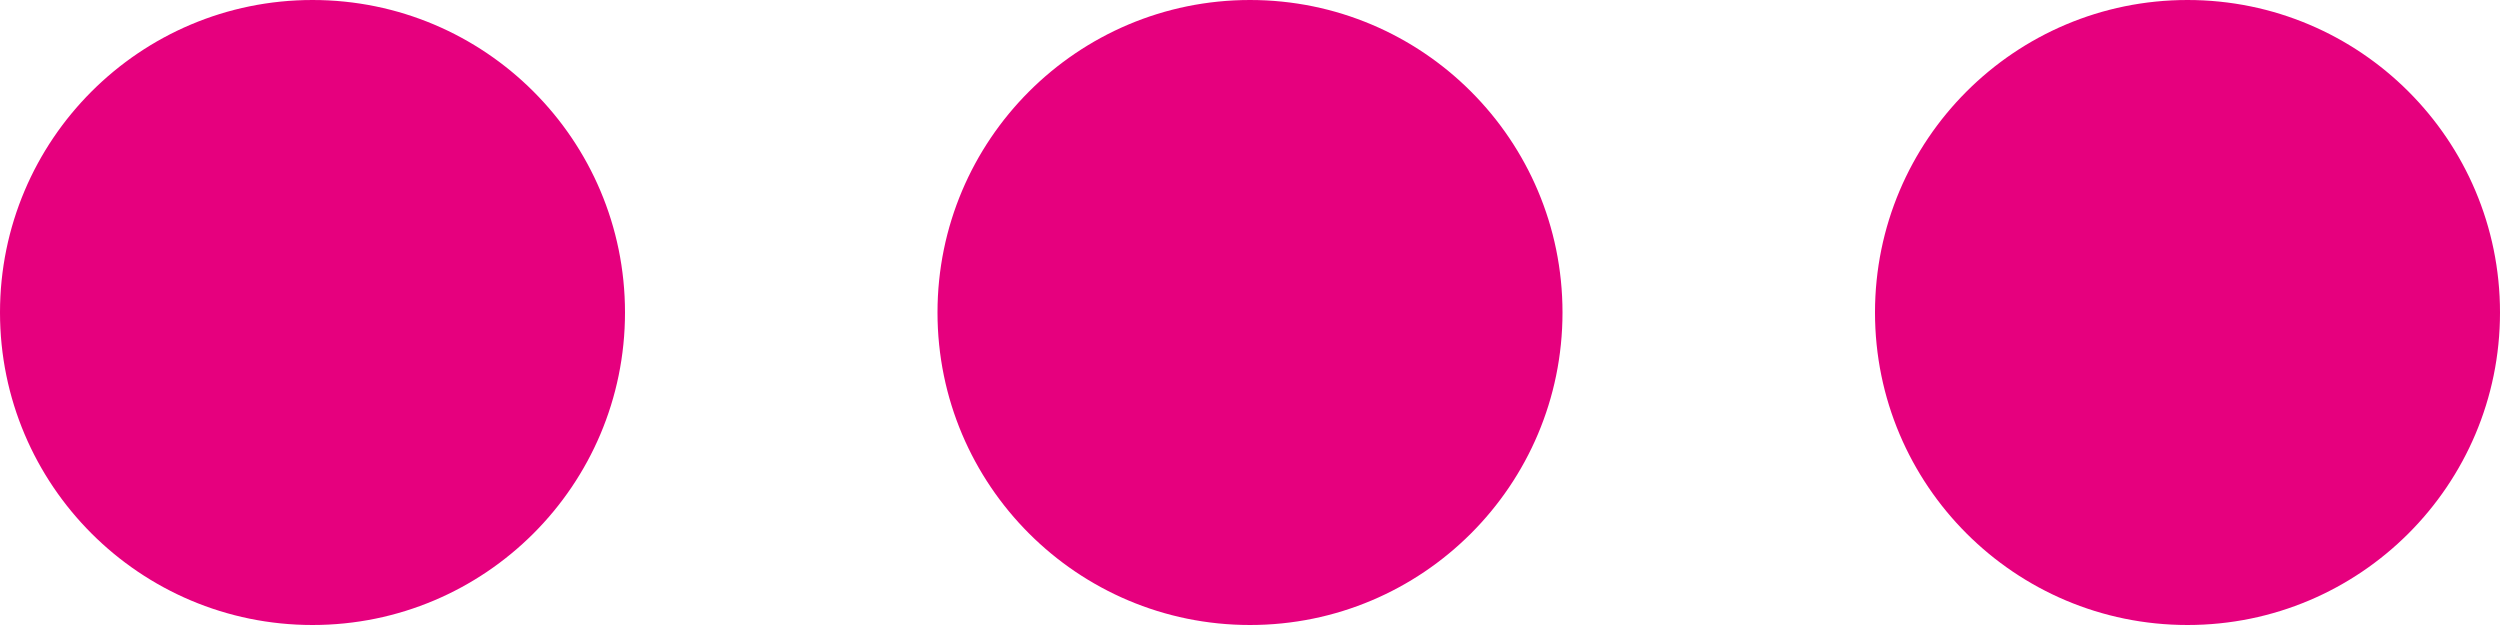 <?xml version="1.0" encoding="UTF-8" standalone="no"?>
<svg width="70px" height="18px" viewBox="0 0 70 18" version="1.1" xmlns="http://www.w3.org/2000/svg" xmlns:xlink="http://www.w3.org/1999/xlink" xmlns:sketch="http://www.bohemiancoding.com/sketch/ns">
    <!-- Generator: Sketch 3.4.3 (16044) - http://www.bohemiancoding.com/sketch -->
    <title>Group Copy</title>
    <desc>Created with Sketch.</desc>
    <defs></defs>
    <g id="Page-1" stroke="none" stroke-width="1" fill="none" fill-rule="evenodd" sketch:type="MSPage">
        <g id="Impacto" sketch:type="MSArtboardGroup" transform="translate(-841, -830)" fill="#E6007E">
            <g id="Group-Copy" sketch:type="MSLayerGroup" transform="translate(841, 830)">
                <circle id="Oval" sketch:type="MSShapeGroup" cx="8.75" cy="8.75" r="8.75"></circle>
                <circle id="Oval" sketch:type="MSShapeGroup" cx="35" cy="8.75" r="8.75"></circle>
                <circle id="Oval" sketch:type="MSShapeGroup" cx="61.25" cy="8.75" r="8.75"></circle>
            </g>
        </g>
    </g>
</svg>